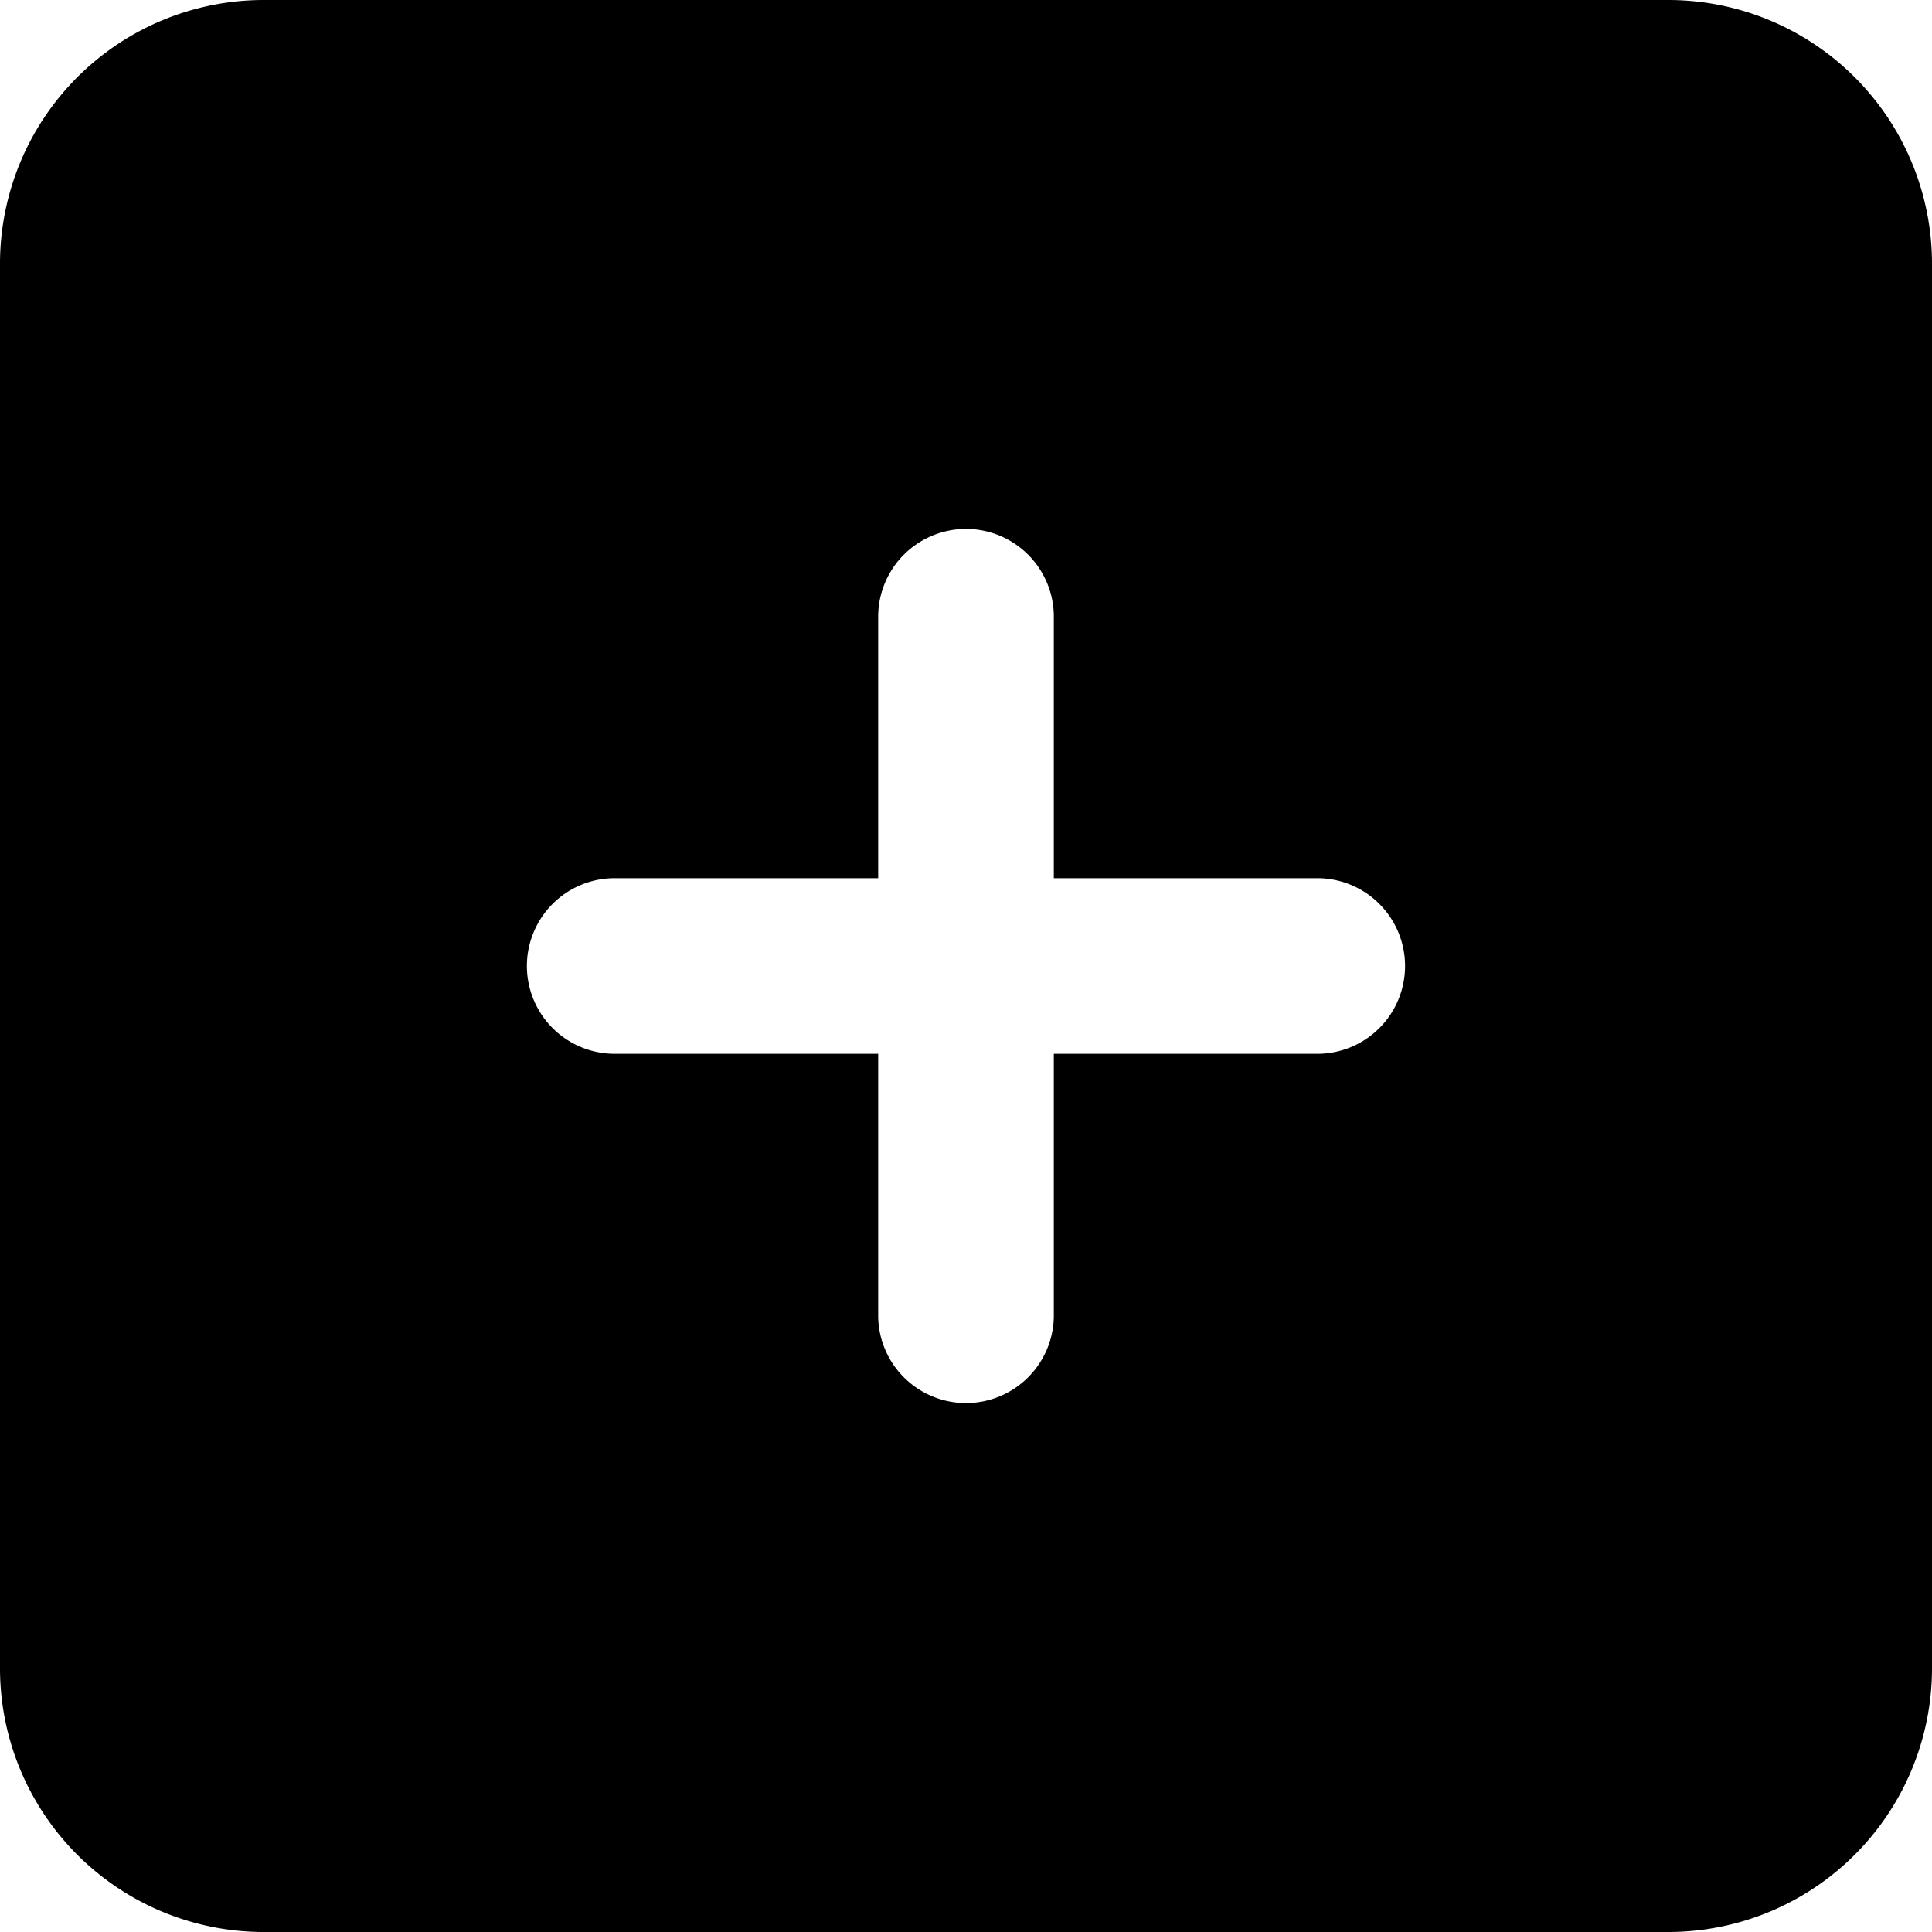 <svg id="Capa_1" data-name="Capa 1" xmlns="http://www.w3.org/2000/svg" viewBox="0 0 402.29 402.29"><title>icon-add1</title><path d="M347.43,0H54.86A54.92,54.92,0,0,0,0,54.86V347.43a54.92,54.92,0,0,0,54.86,54.86H347.43a54.92,54.92,0,0,0,54.86-54.86V54.86A54.92,54.92,0,0,0,347.43,0ZM292.57,201.15a18.28,18.28,0,0,1-18.28,18.28H219.43v54.86a18.29,18.29,0,0,1-36.57,0V219.43H128a18.29,18.29,0,0,1-18.29-18.28h0A18.29,18.29,0,0,1,128,182.86h54.86V128a18.29,18.29,0,0,1,36.57,0v54.86h54.86a18.28,18.28,0,0,1,18.28,18.28Z"/></svg>